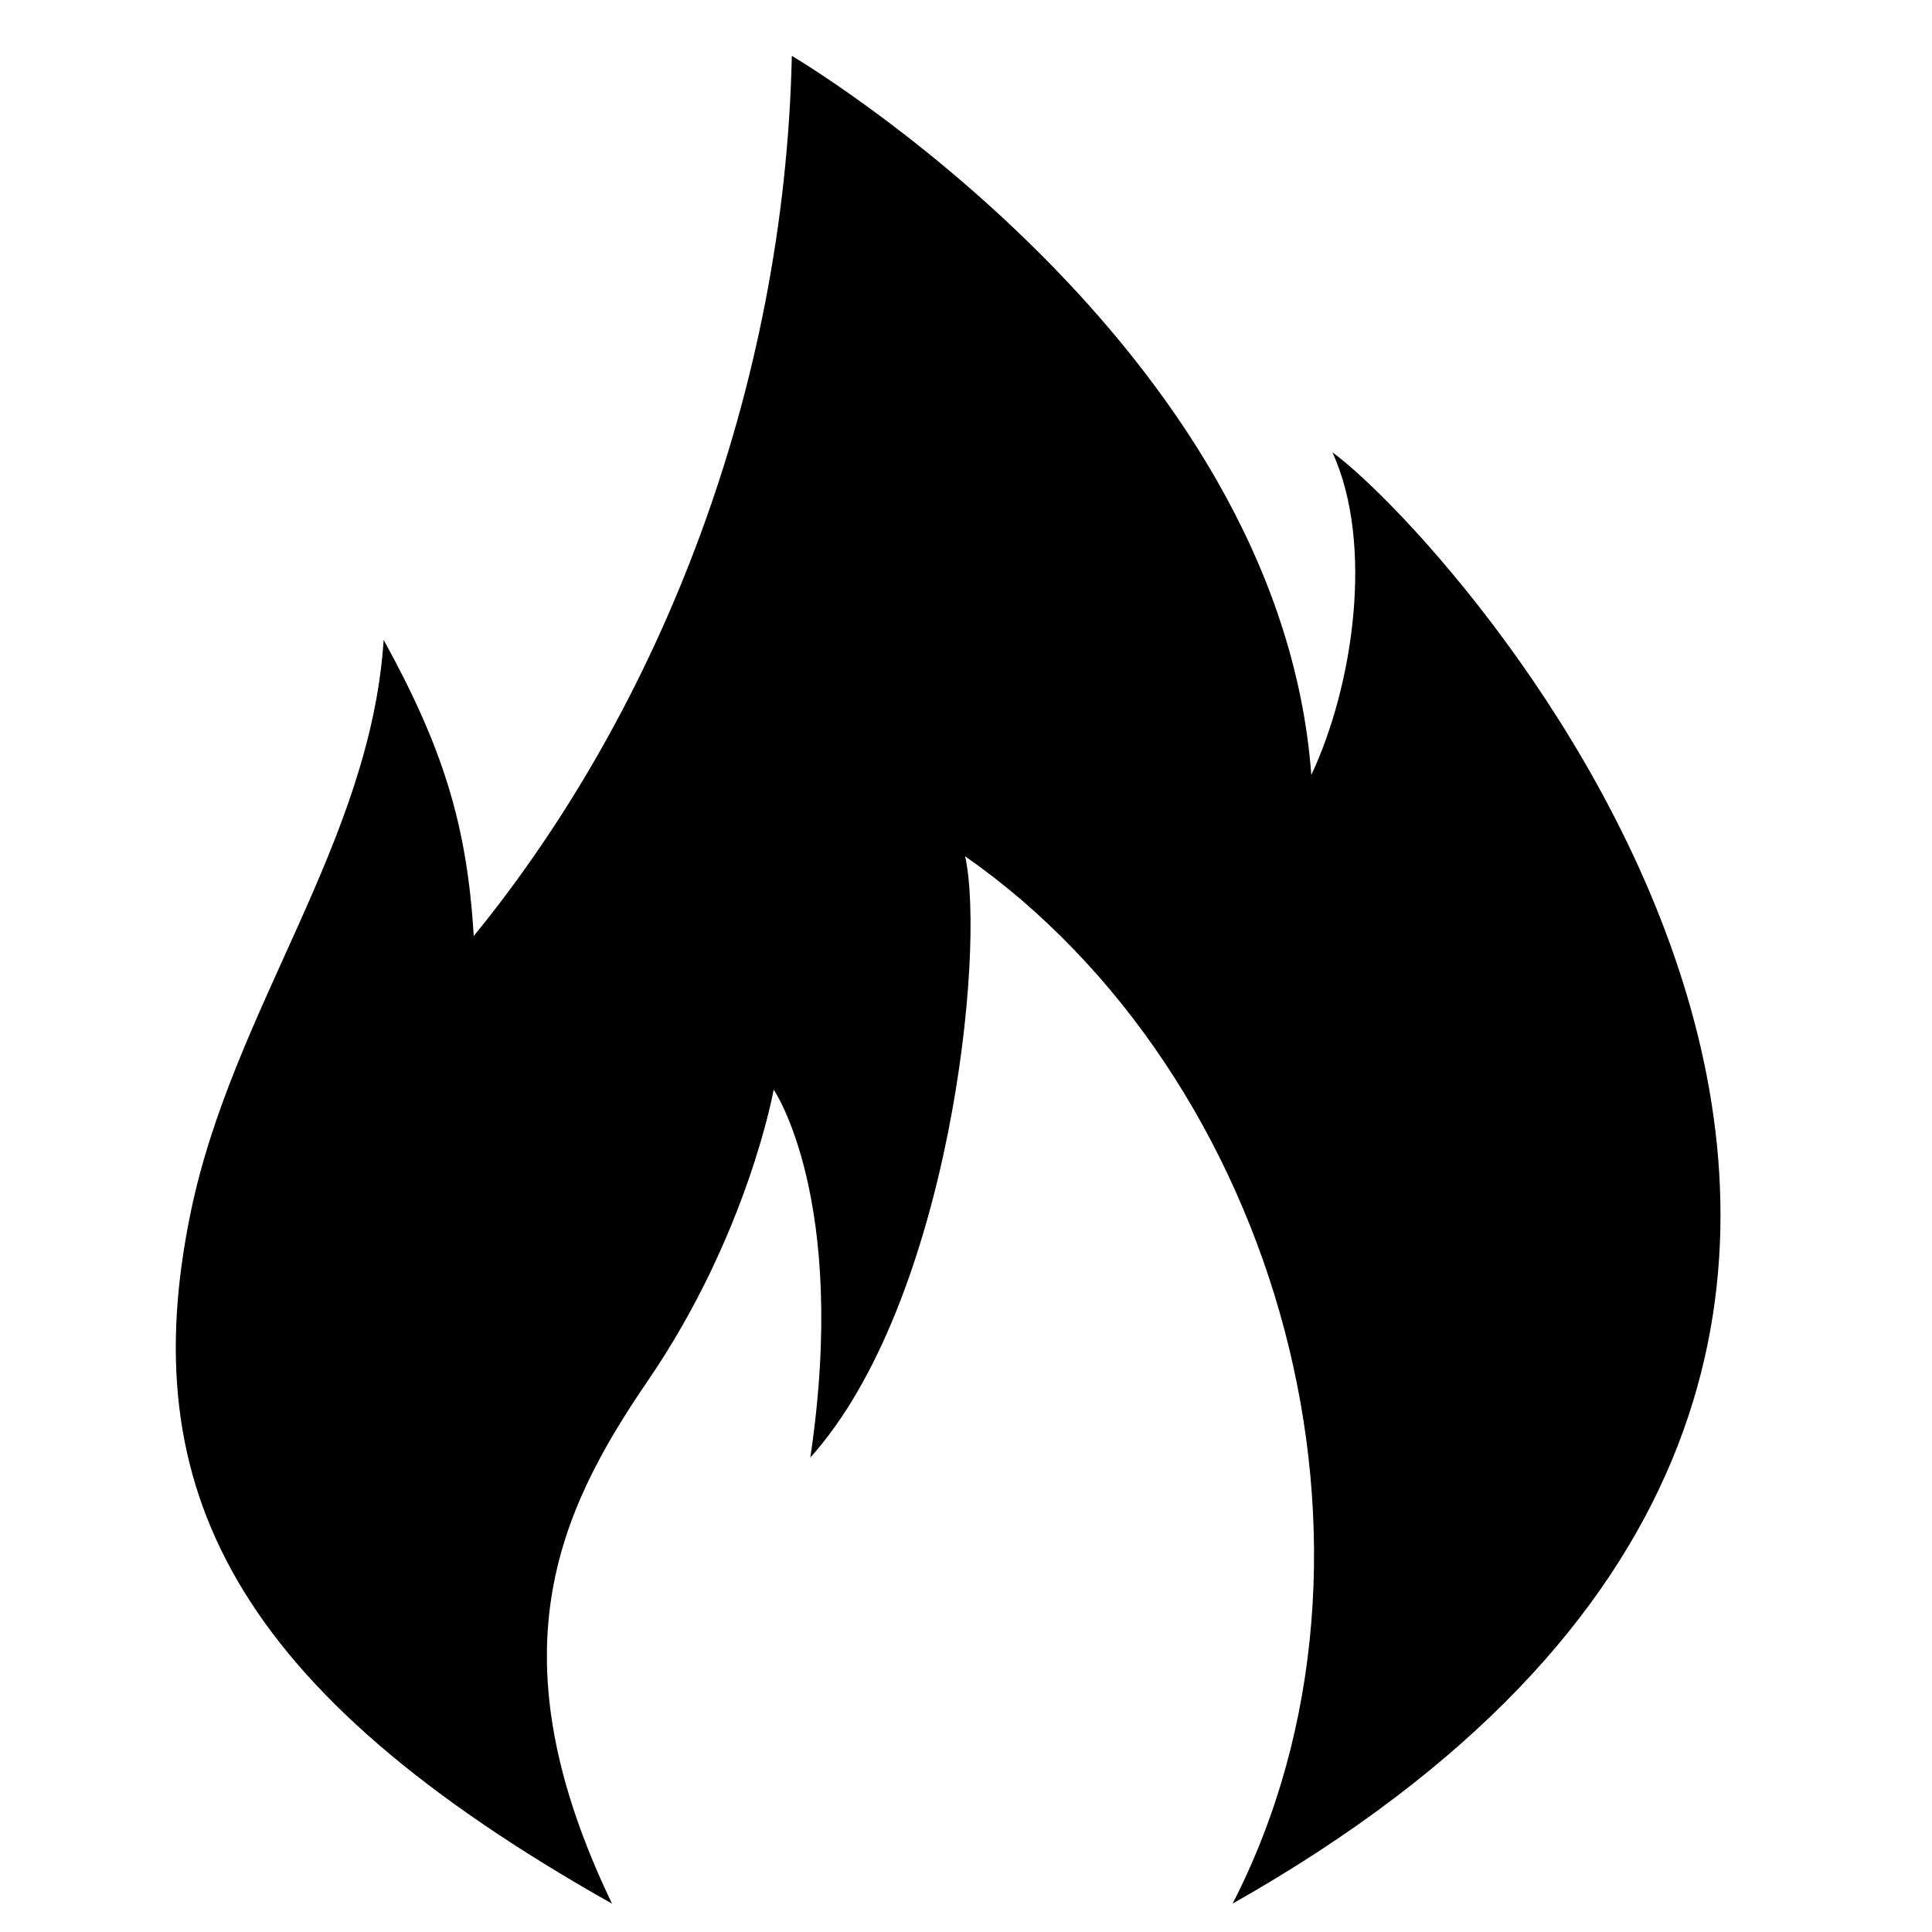 <?xml version="1.0" encoding="UTF-8" standalone="no"?>
<!-- Created with Inkscape (http://www.inkscape.org/) -->

<svg
   xmlns:dc="http://purl.org/dc/elements/1.1/"
   xmlns:cc="http://creativecommons.org/ns#"
   xmlns:rdf="http://www.w3.org/1999/02/22-rdf-syntax-ns#"
   xmlns:svg="http://www.w3.org/2000/svg"
   xmlns="http://www.w3.org/2000/svg"
   version="1.1"
   width="26"
   height="26"
   viewBox="0 0 26 26"
   id="Layer_1"
   xml:space="preserve"><defs
     id="defs3109"><clipPath
       id="clipPath28"><path
         d="m 0,141.732 155.906,0 L 155.906,0 0,0 0,141.732 z"
         id="path30" /></clipPath></defs><path
     d="M 8.235,25.618 C 3.14,22.747 1.799,20.029 2.566,16.317 3.132,13.576 4.986,11.346 5.163,8.611 5.955,10.052 6.286,11.091 6.375,12.597 8.893,9.511 10.558,5.239 10.656,0.752 c 0,0 6.56,3.855 6.991,9.677 C 18.211,9.229 18.496,7.323 17.931,6.087 19.625,7.323 29.541,18.289 16.588,25.618 19.023,20.876 17.216,14.478 12.988,11.523 c 0.282,1.271 -0.213,6.01 -2.083,8.092 0.518,-3.48 -0.493,-4.951 -0.493,-4.951 0,0 -0.347,1.949 -1.694,3.918 -1.23,1.798 -2.082,3.706 -0.482,7.036 z"
     id="path4" /></svg>